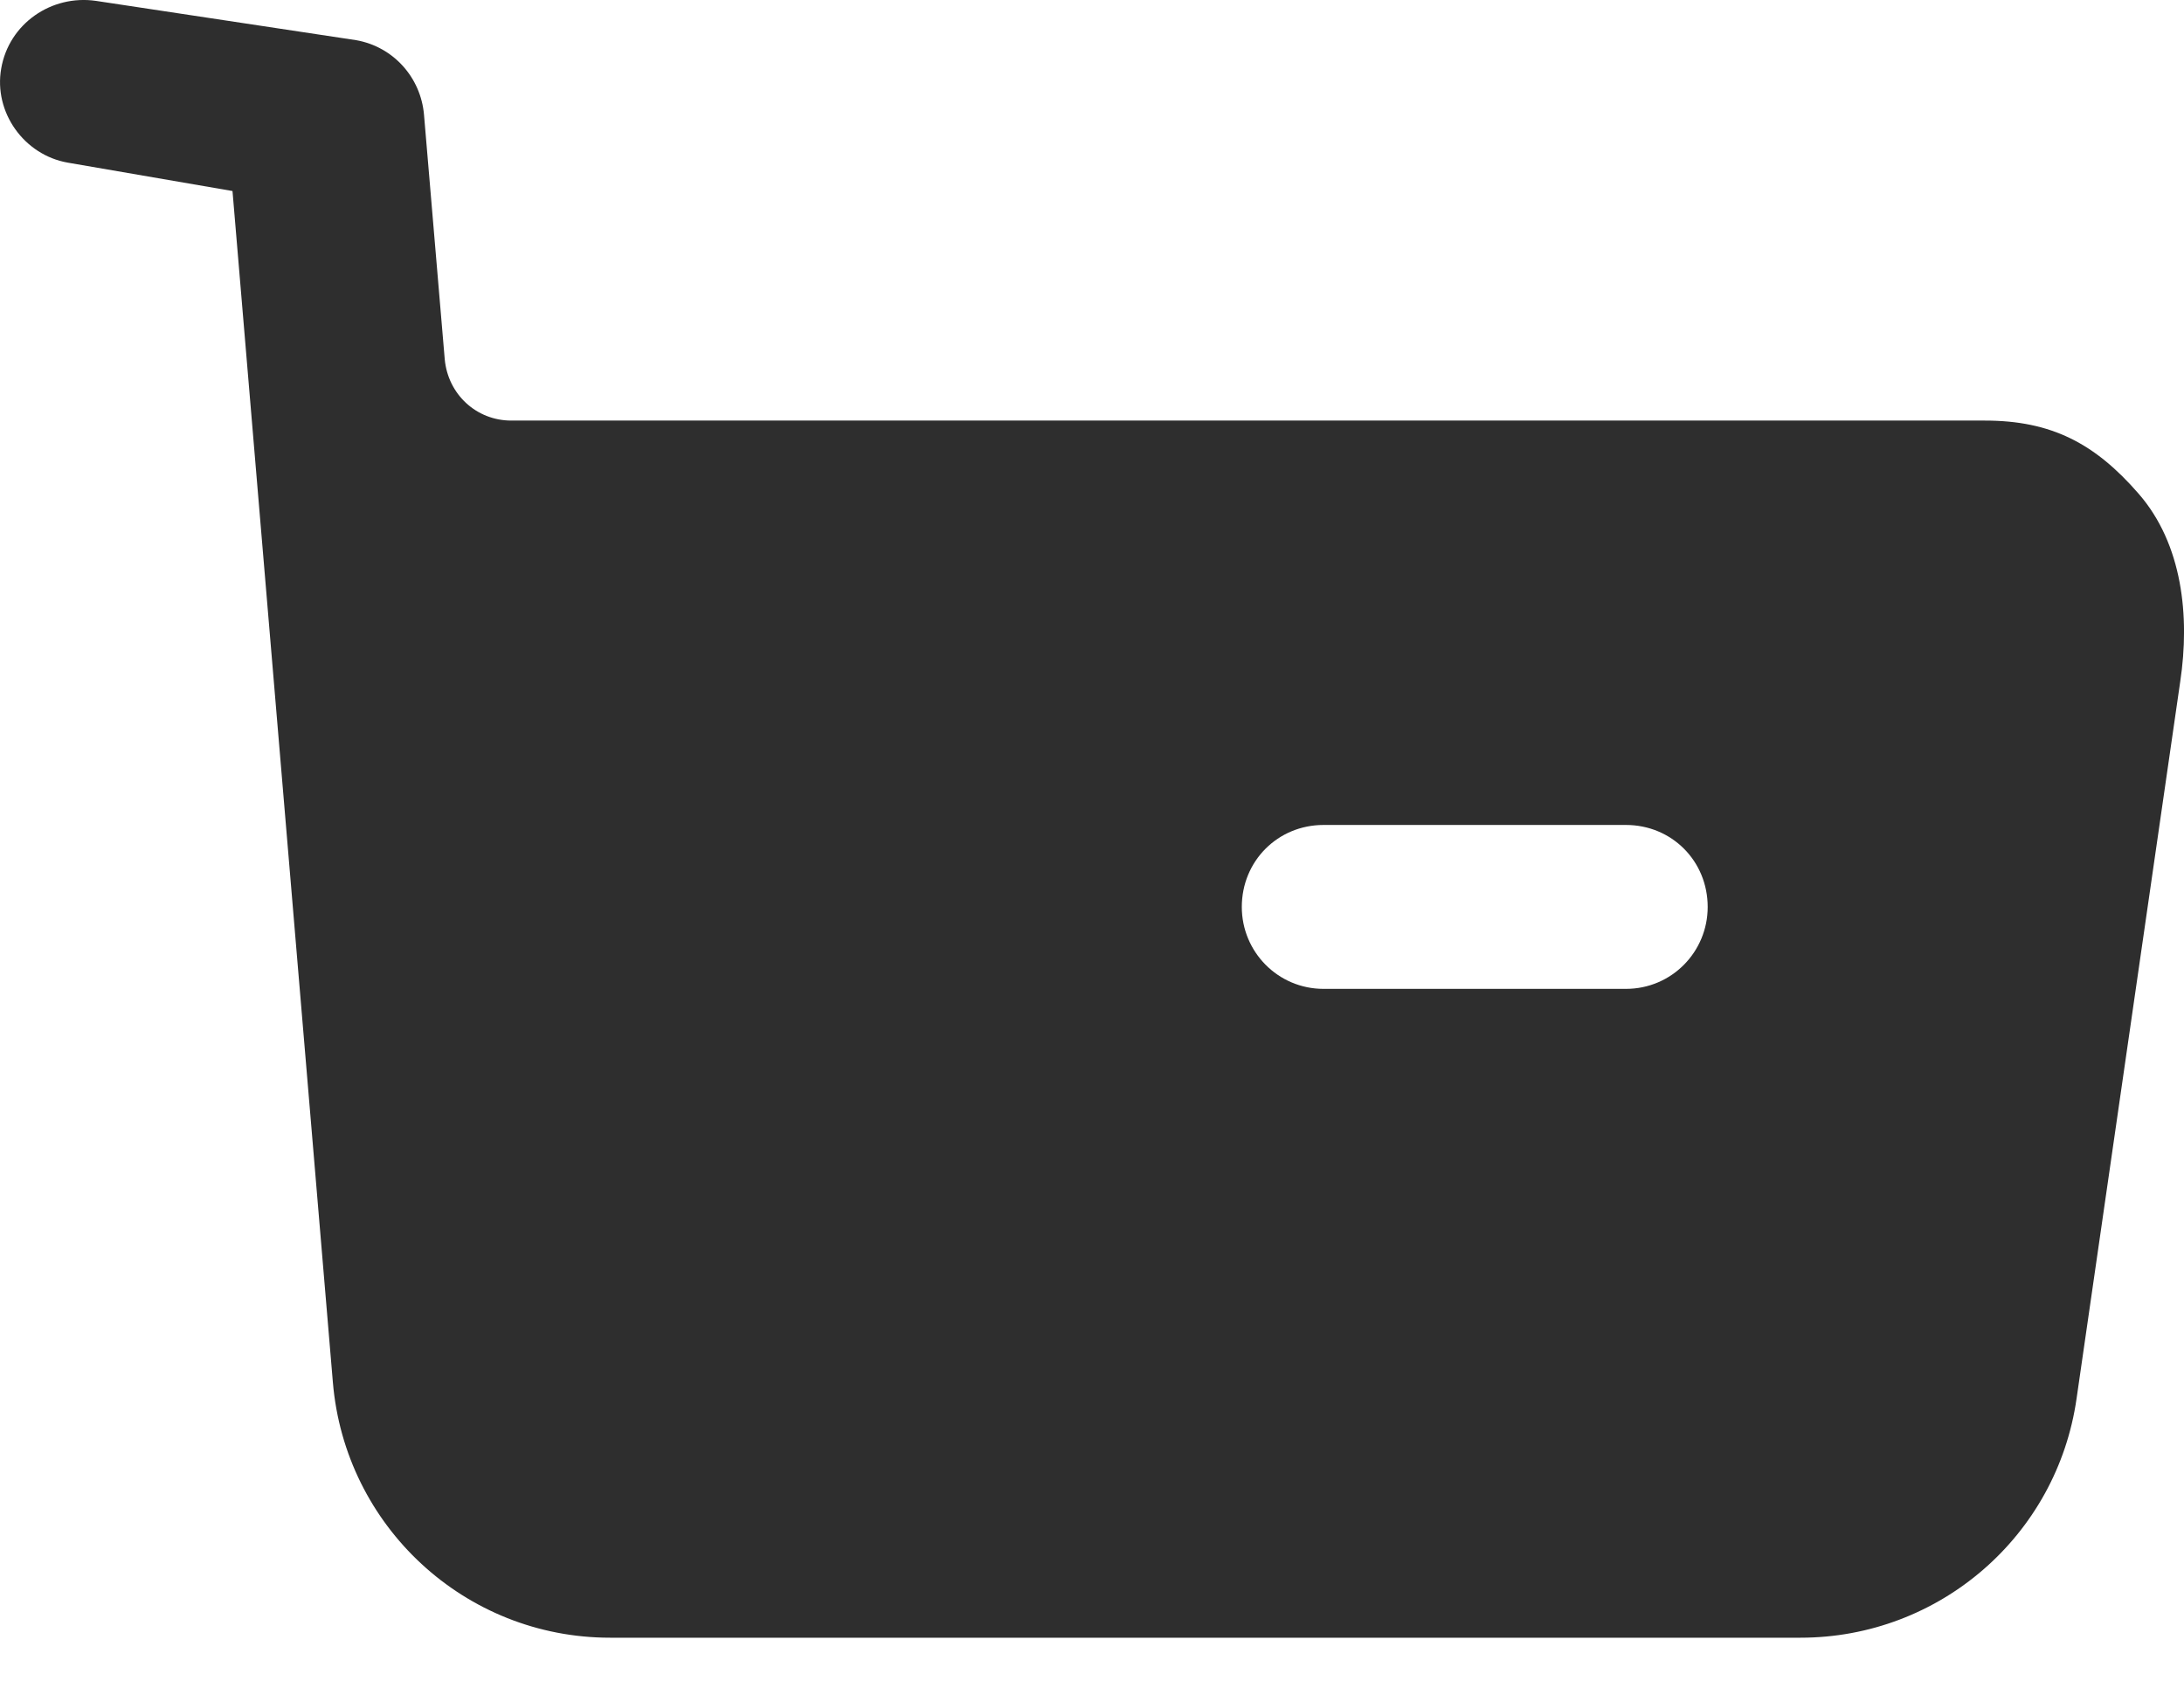 <svg width="22" height="17" viewBox="0 0 22 17" fill="none" xmlns="http://www.w3.org/2000/svg">
<path id="Fill 7" fill-rule="evenodd" clip-rule="evenodd" d="M19.994 4.236C20.665 4.236 21.104 4.467 21.544 4.974C21.984 5.48 22.061 6.206 21.962 6.865L20.918 14.085C20.72 15.472 19.533 16.495 18.137 16.495H6.145C4.683 16.495 3.474 15.372 3.353 13.921L2.342 1.924L0.682 1.638C0.243 1.561 -0.065 1.132 0.012 0.691C0.089 0.24 0.517 -0.057 0.968 0.009L3.59 0.405C3.963 0.472 4.238 0.78 4.271 1.154L4.48 3.619C4.513 3.972 4.799 4.236 5.15 4.236H19.994ZM13.333 9.96H16.378C16.84 9.96 17.202 9.586 17.202 9.135C17.202 8.672 16.84 8.309 16.378 8.309H13.333C12.872 8.309 12.509 8.672 12.509 9.135C12.509 9.586 12.872 9.96 13.333 9.96Z" fill="#2E2E2E"/>
</svg>
